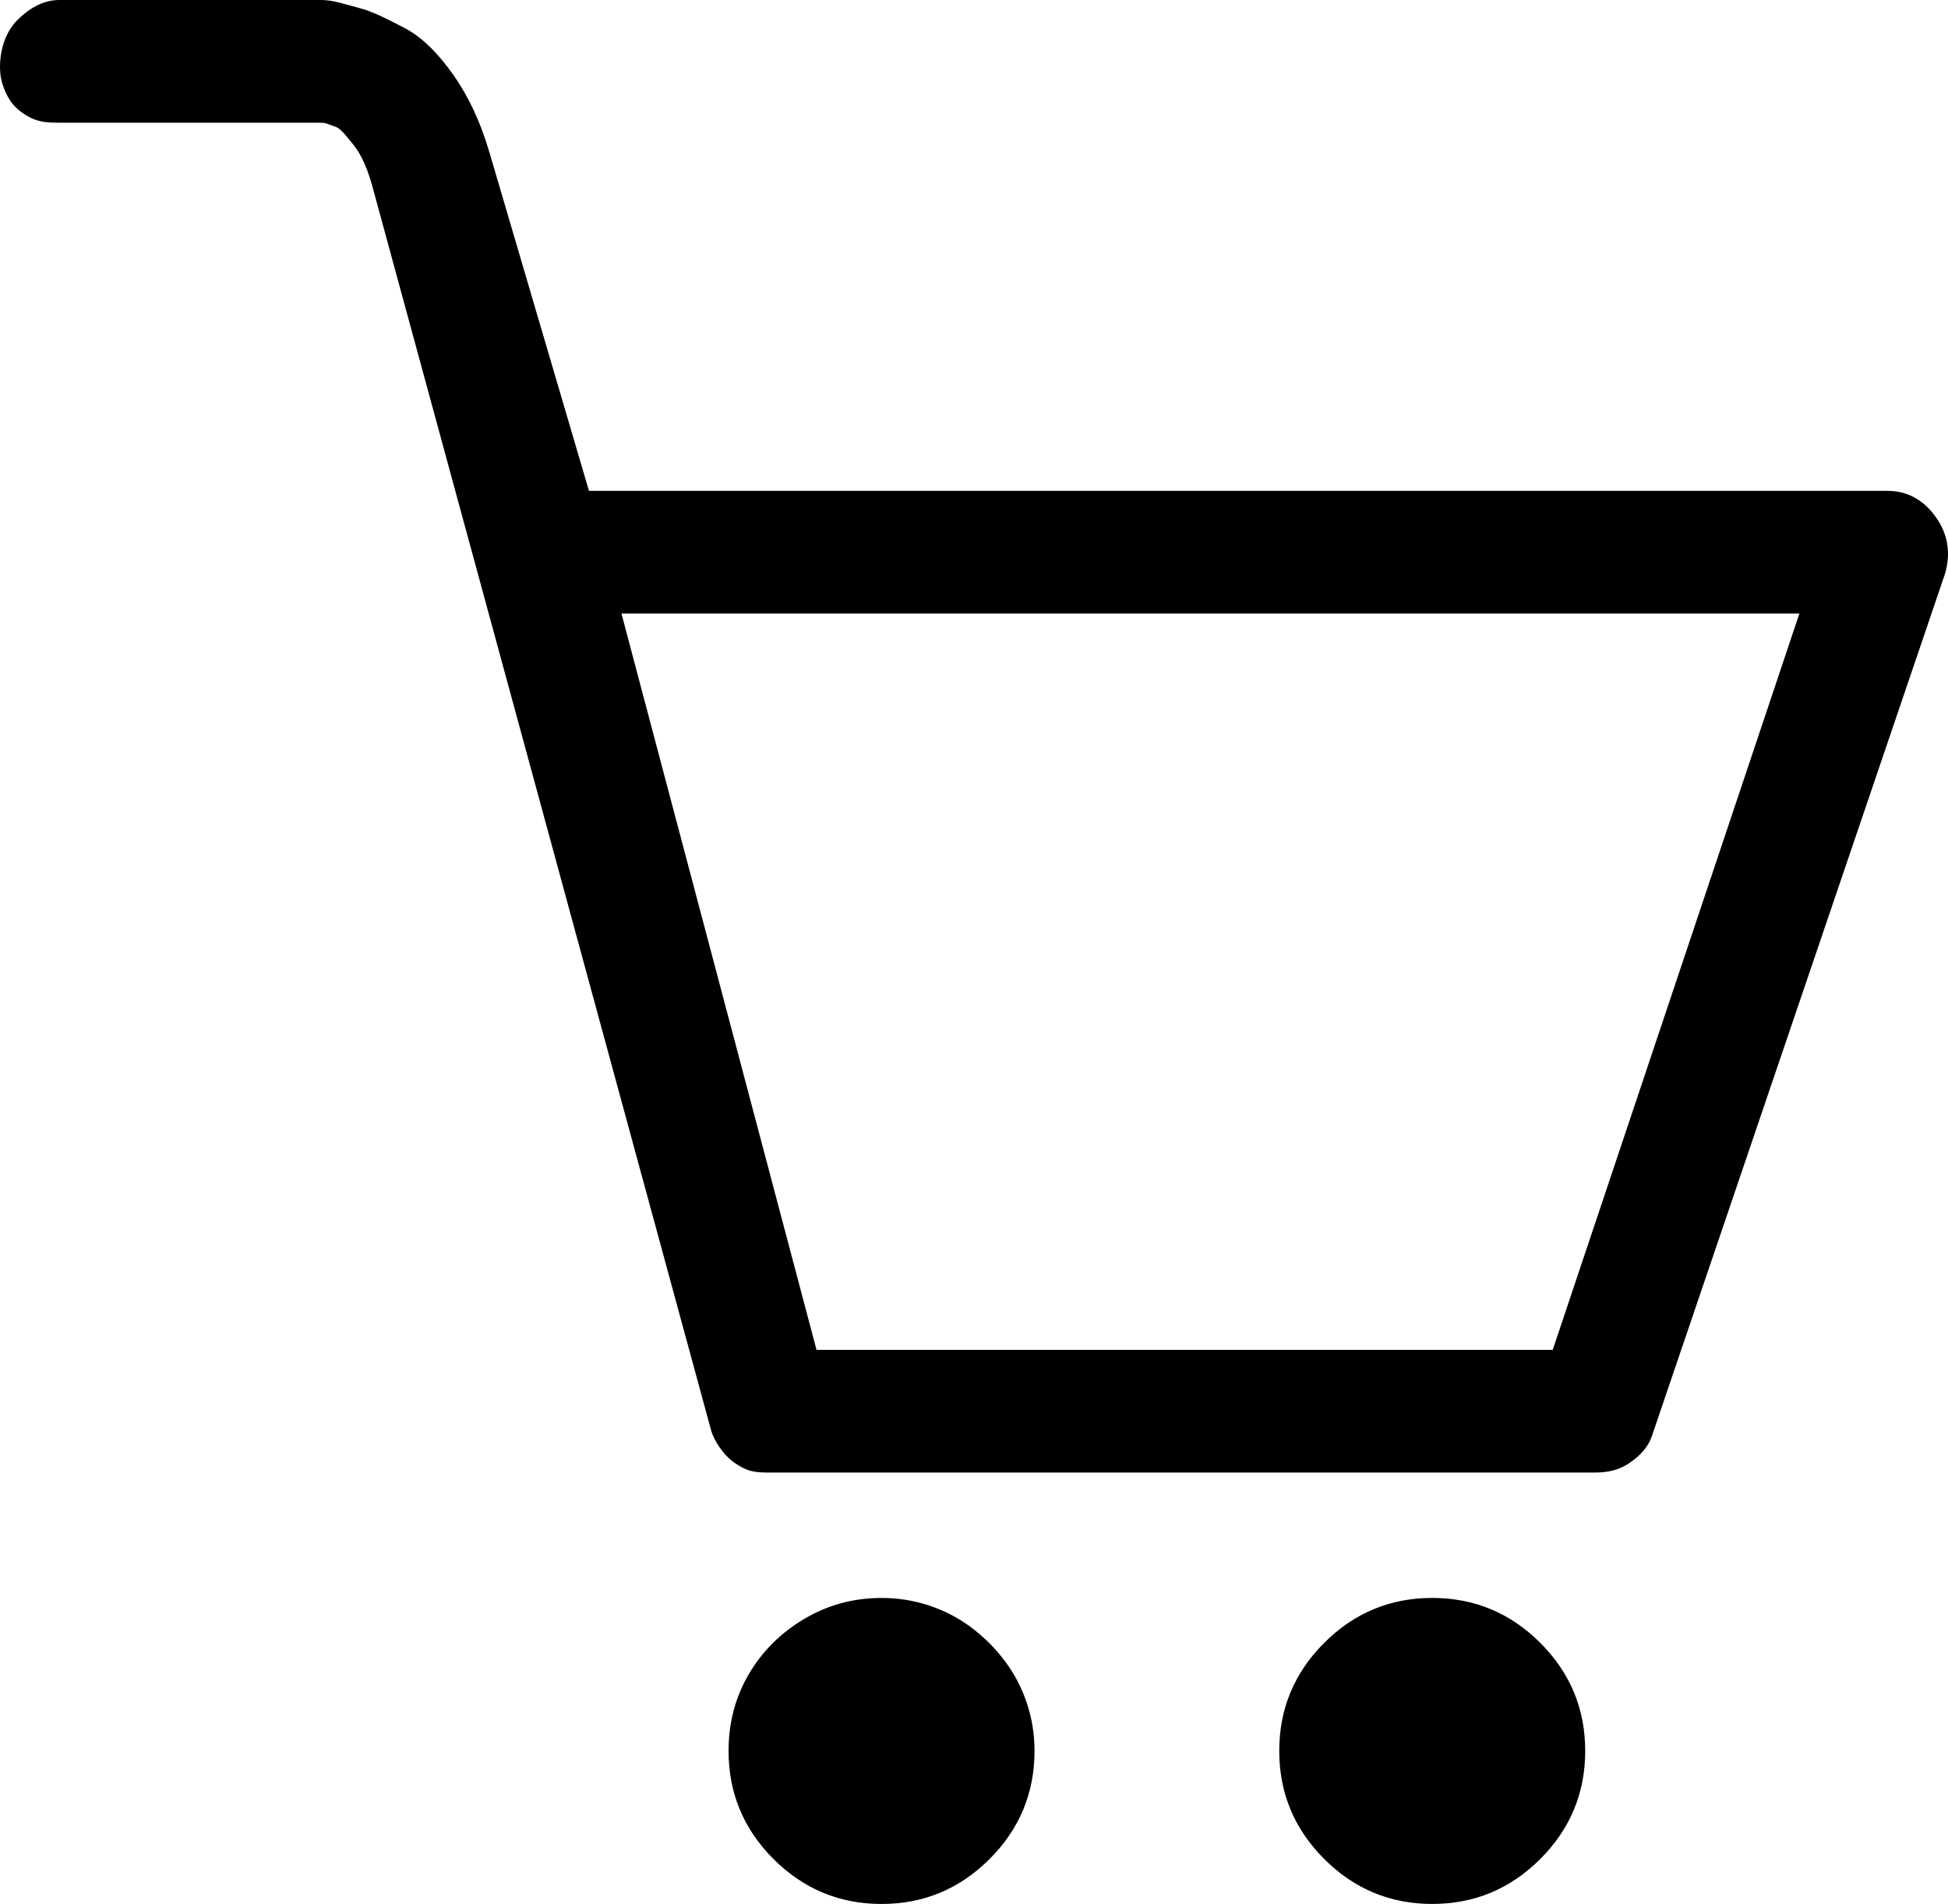 <?xml version="1.0" encoding="iso-8859-1"?>
<!-- Generator: Adobe Illustrator 24.0.1, SVG Export Plug-In . SVG Version: 6.00 Build 0)  -->
<svg version="1.1" id="icon" xmlns="http://www.w3.org/2000/svg" xmlns:xlink="http://www.w3.org/1999/xlink" x="0px" y="0px"
	 viewBox="0 0 95.267 93.093" style="enable-background:new 0 0 95.267 93.093;" xml:space="preserve">
<path d="M95.106,28.098L80.798,70.18c-0.187,0.562-0.546,0.956-1.076,1.33C79.192,71.886,78.615,72,77.993,72H37.593
	c-0.437,0-0.841-0.022-1.215-0.208c-0.374-0.188-0.702-0.416-0.982-0.759c-0.281-0.342-0.484-0.683-0.608-1.057L18.235,9.199
	c-0.25-0.936-0.561-1.632-0.935-2.1s-0.67-0.836-0.888-0.9C16.193,6.137,15.959,6,15.71,6H2.899c-0.5,0-0.982-0.017-1.45-0.267
	C0.982,5.485,0.622,5.18,0.374,4.712C0.124,4.244,0,3.789,0,3.289c0-0.872,0.28-1.738,0.841-2.3C1.402,0.429,2.088,0,2.899,0H15.71
	c0.623,0,1.247,0.24,1.871,0.395c0.623,0.156,1.356,0.534,2.198,0.97c0.841,0.437,1.636,1.225,2.384,2.285
	c0.749,1.061,1.34,2.32,1.777,3.816L28.803,24h63.498c0.997,0,1.792,0.459,2.385,1.301C95.277,26.142,95.417,27.101,95.106,28.098z
	 M87.999,30H30.393l9.539,36h36.004L87.999,30z M45.449,78.504c0.749,0.25,1.434,0.607,2.058,1.075
	c0.623,0.468,1.169,1.014,1.636,1.637c0.468,0.624,0.826,1.31,1.076,2.058c0.249,0.748,0.374,1.528,0.374,2.338
	c0,2.057-0.733,3.817-2.198,5.283c-1.465,1.464-3.226,2.198-5.284,2.198c-2.057,0-3.819-0.734-5.284-2.198
	c-1.465-1.466-2.197-3.227-2.197-5.283c0-1.371,0.327-2.619,0.982-3.741c0.654-1.122,1.558-2.025,2.712-2.712
	c1.153-0.686,2.415-1.028,3.787-1.028C43.92,78.13,44.701,78.255,45.449,78.504z M77.525,85.611c0,2.057-0.733,3.817-2.197,5.283
	c-1.466,1.464-3.227,2.198-5.284,2.198c-2.058,0-3.82-0.734-5.284-2.198c-1.466-1.466-2.198-3.227-2.198-5.283
	c0-2.058,0.732-3.818,2.198-5.284c1.464-1.464,3.226-2.197,5.284-2.197c2.057,0,3.818,0.733,5.284,2.197
	C76.792,81.793,77.525,83.553,77.525,85.611z"/>
</svg>
